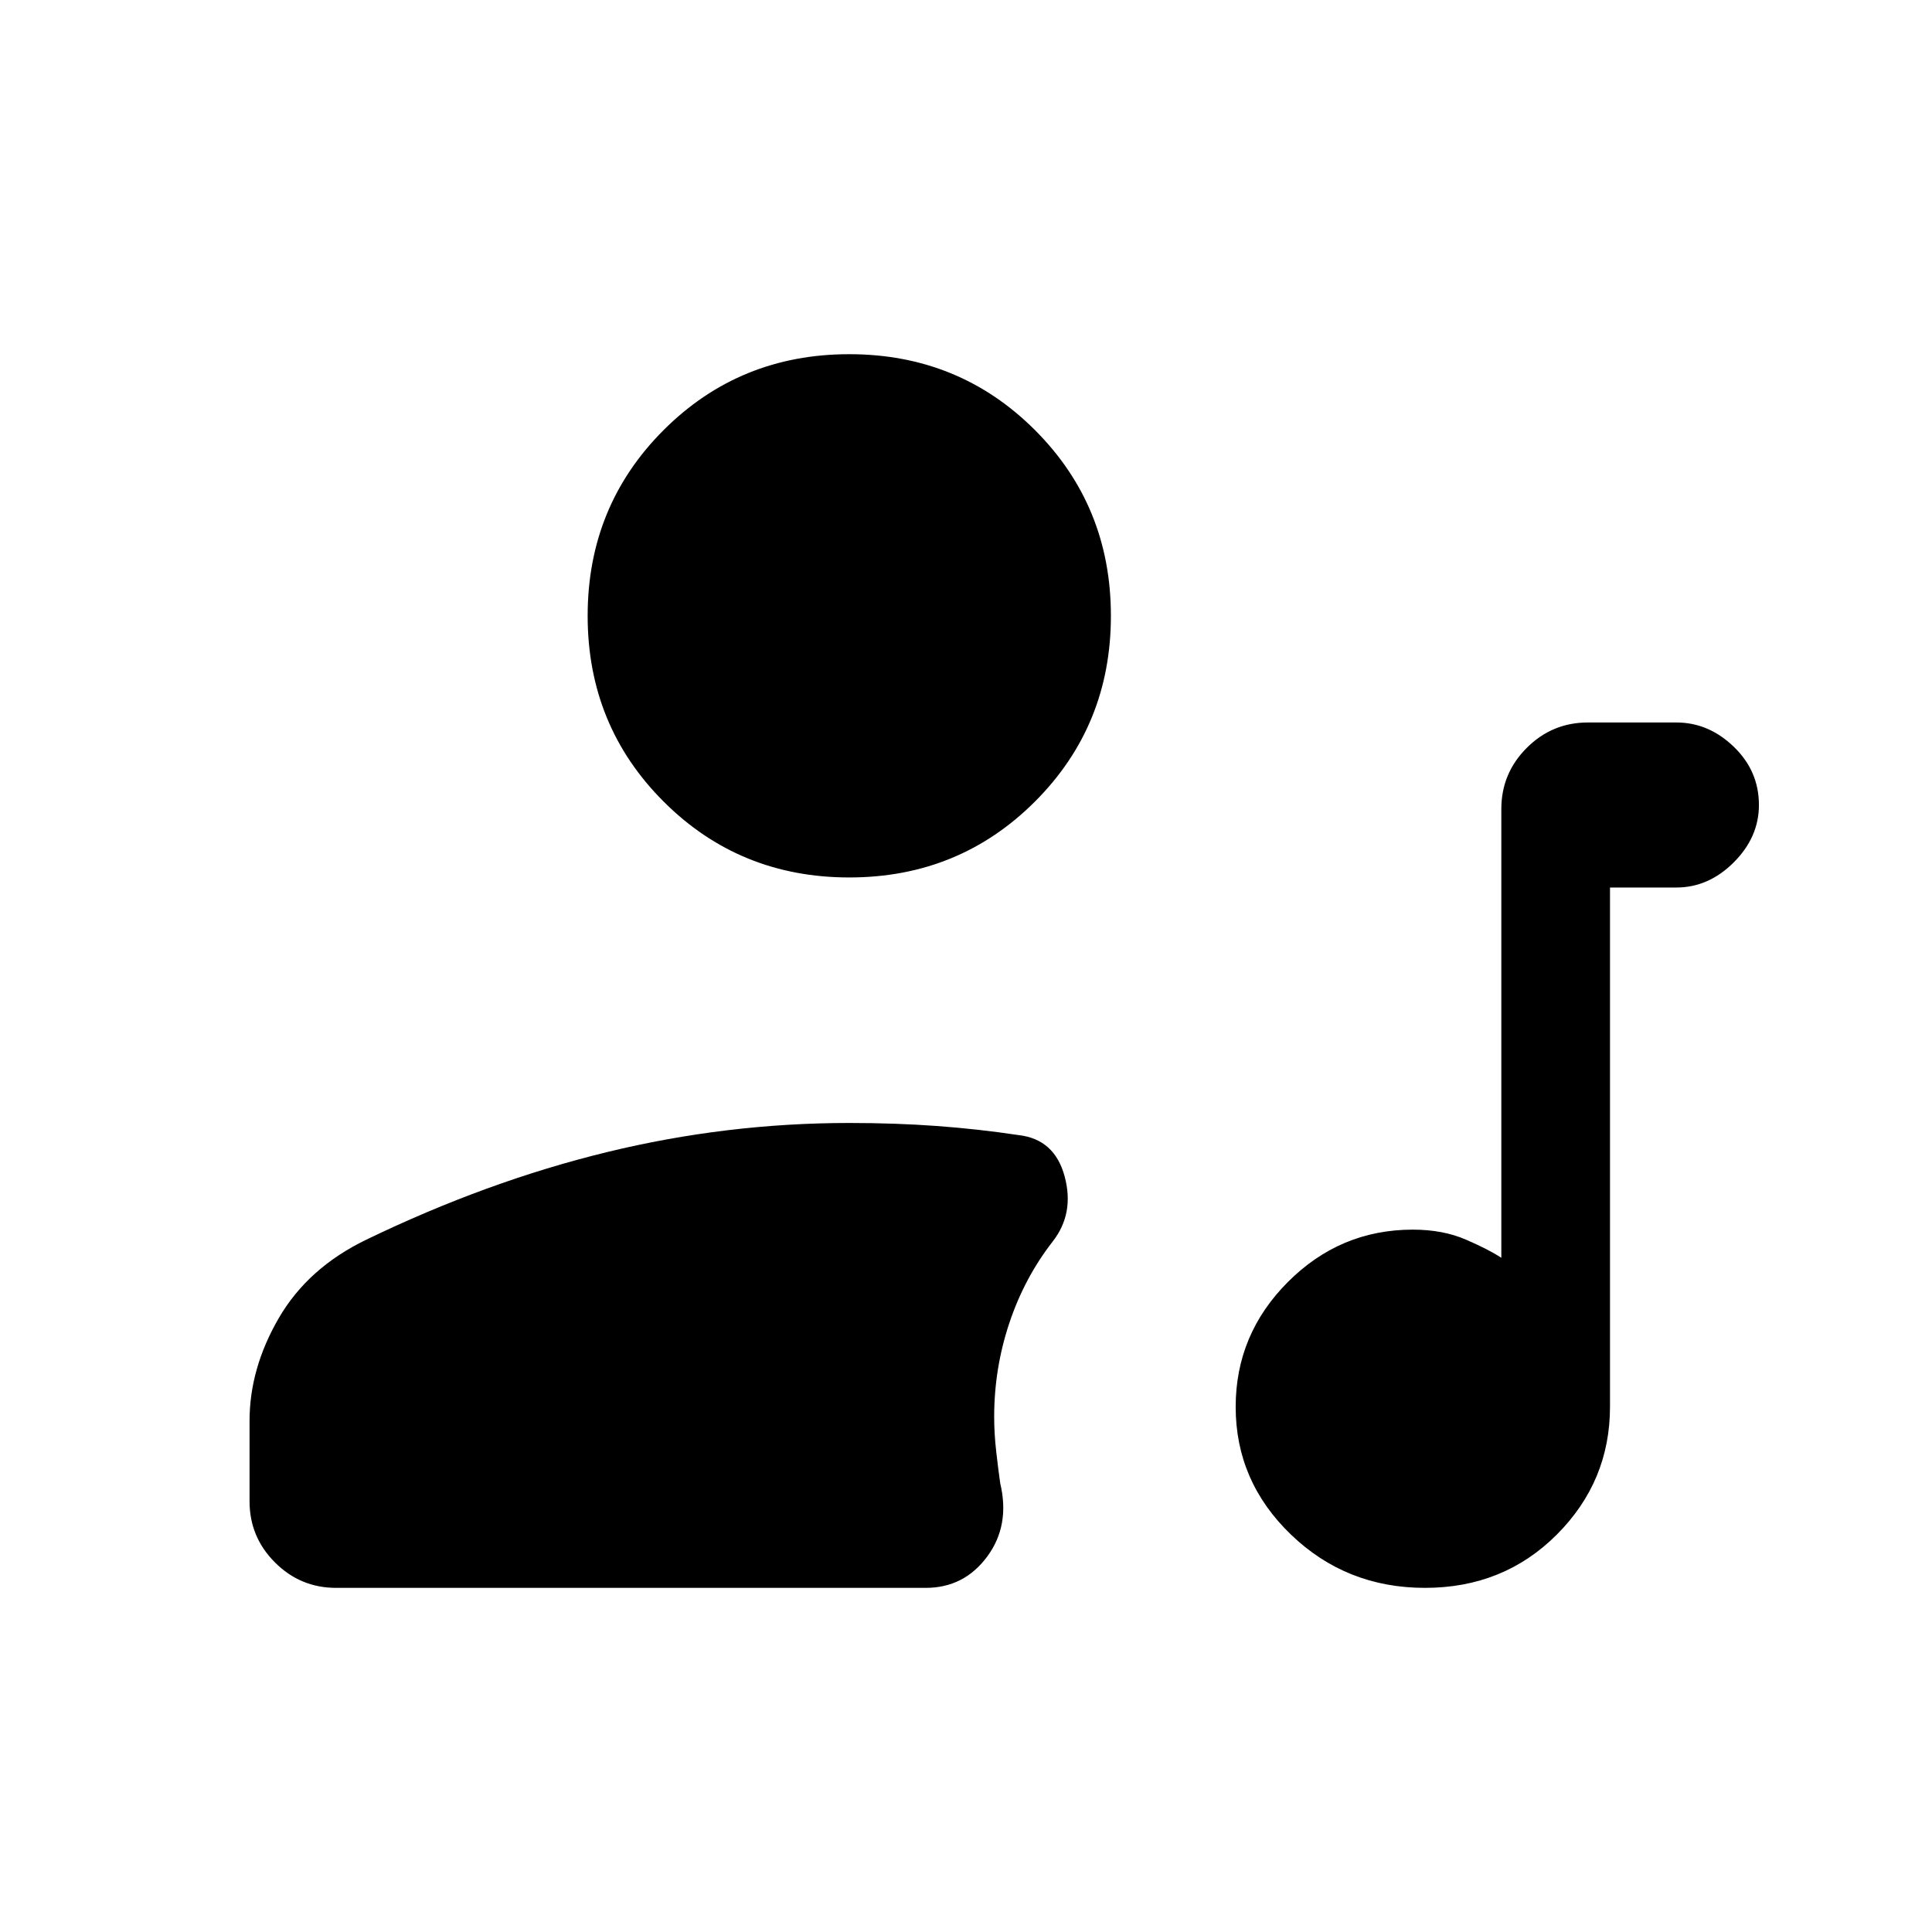 <svg xmlns="http://www.w3.org/2000/svg" height="24" viewBox="0 -960 960 960" width="24"><path d="M708.06-171q-39.06 0-66.56-26.44-27.5-26.45-27.5-63.5Q614-297 639.96-323T702-349q15 0 26.5 5t17.5 9v-223q0-17.75 12.63-30.38Q771.25-601 789-601h44q16 0 28.5 12.05T874-560q0 16-12.5 28.5T833-519h-33v258q0 37.08-26.44 63.54Q747.11-171 708.06-171ZM422-524q-54.55 0-92.27-37.72Q292-599.45 292-654q0-54.55 37.73-92.28Q367.45-784 422-784t92.28 37.72Q552-708.55 552-654q0 54.55-37.72 92.28Q476.55-524 422-524ZM167-171q-17.75 0-30.37-12.63Q124-196.25 124-214v-40q0-26 14.5-51t43.5-39q60-29 119.5-43.5T422-402q23 0 43.5 1.5T506-396q18 2 23 20.5t-6 32.5q-14 18-21.5 40.5T494-256q0 8.24 1 17.12t2 15.88q5 21-6.5 36.5T460-171H167Z"/></svg>